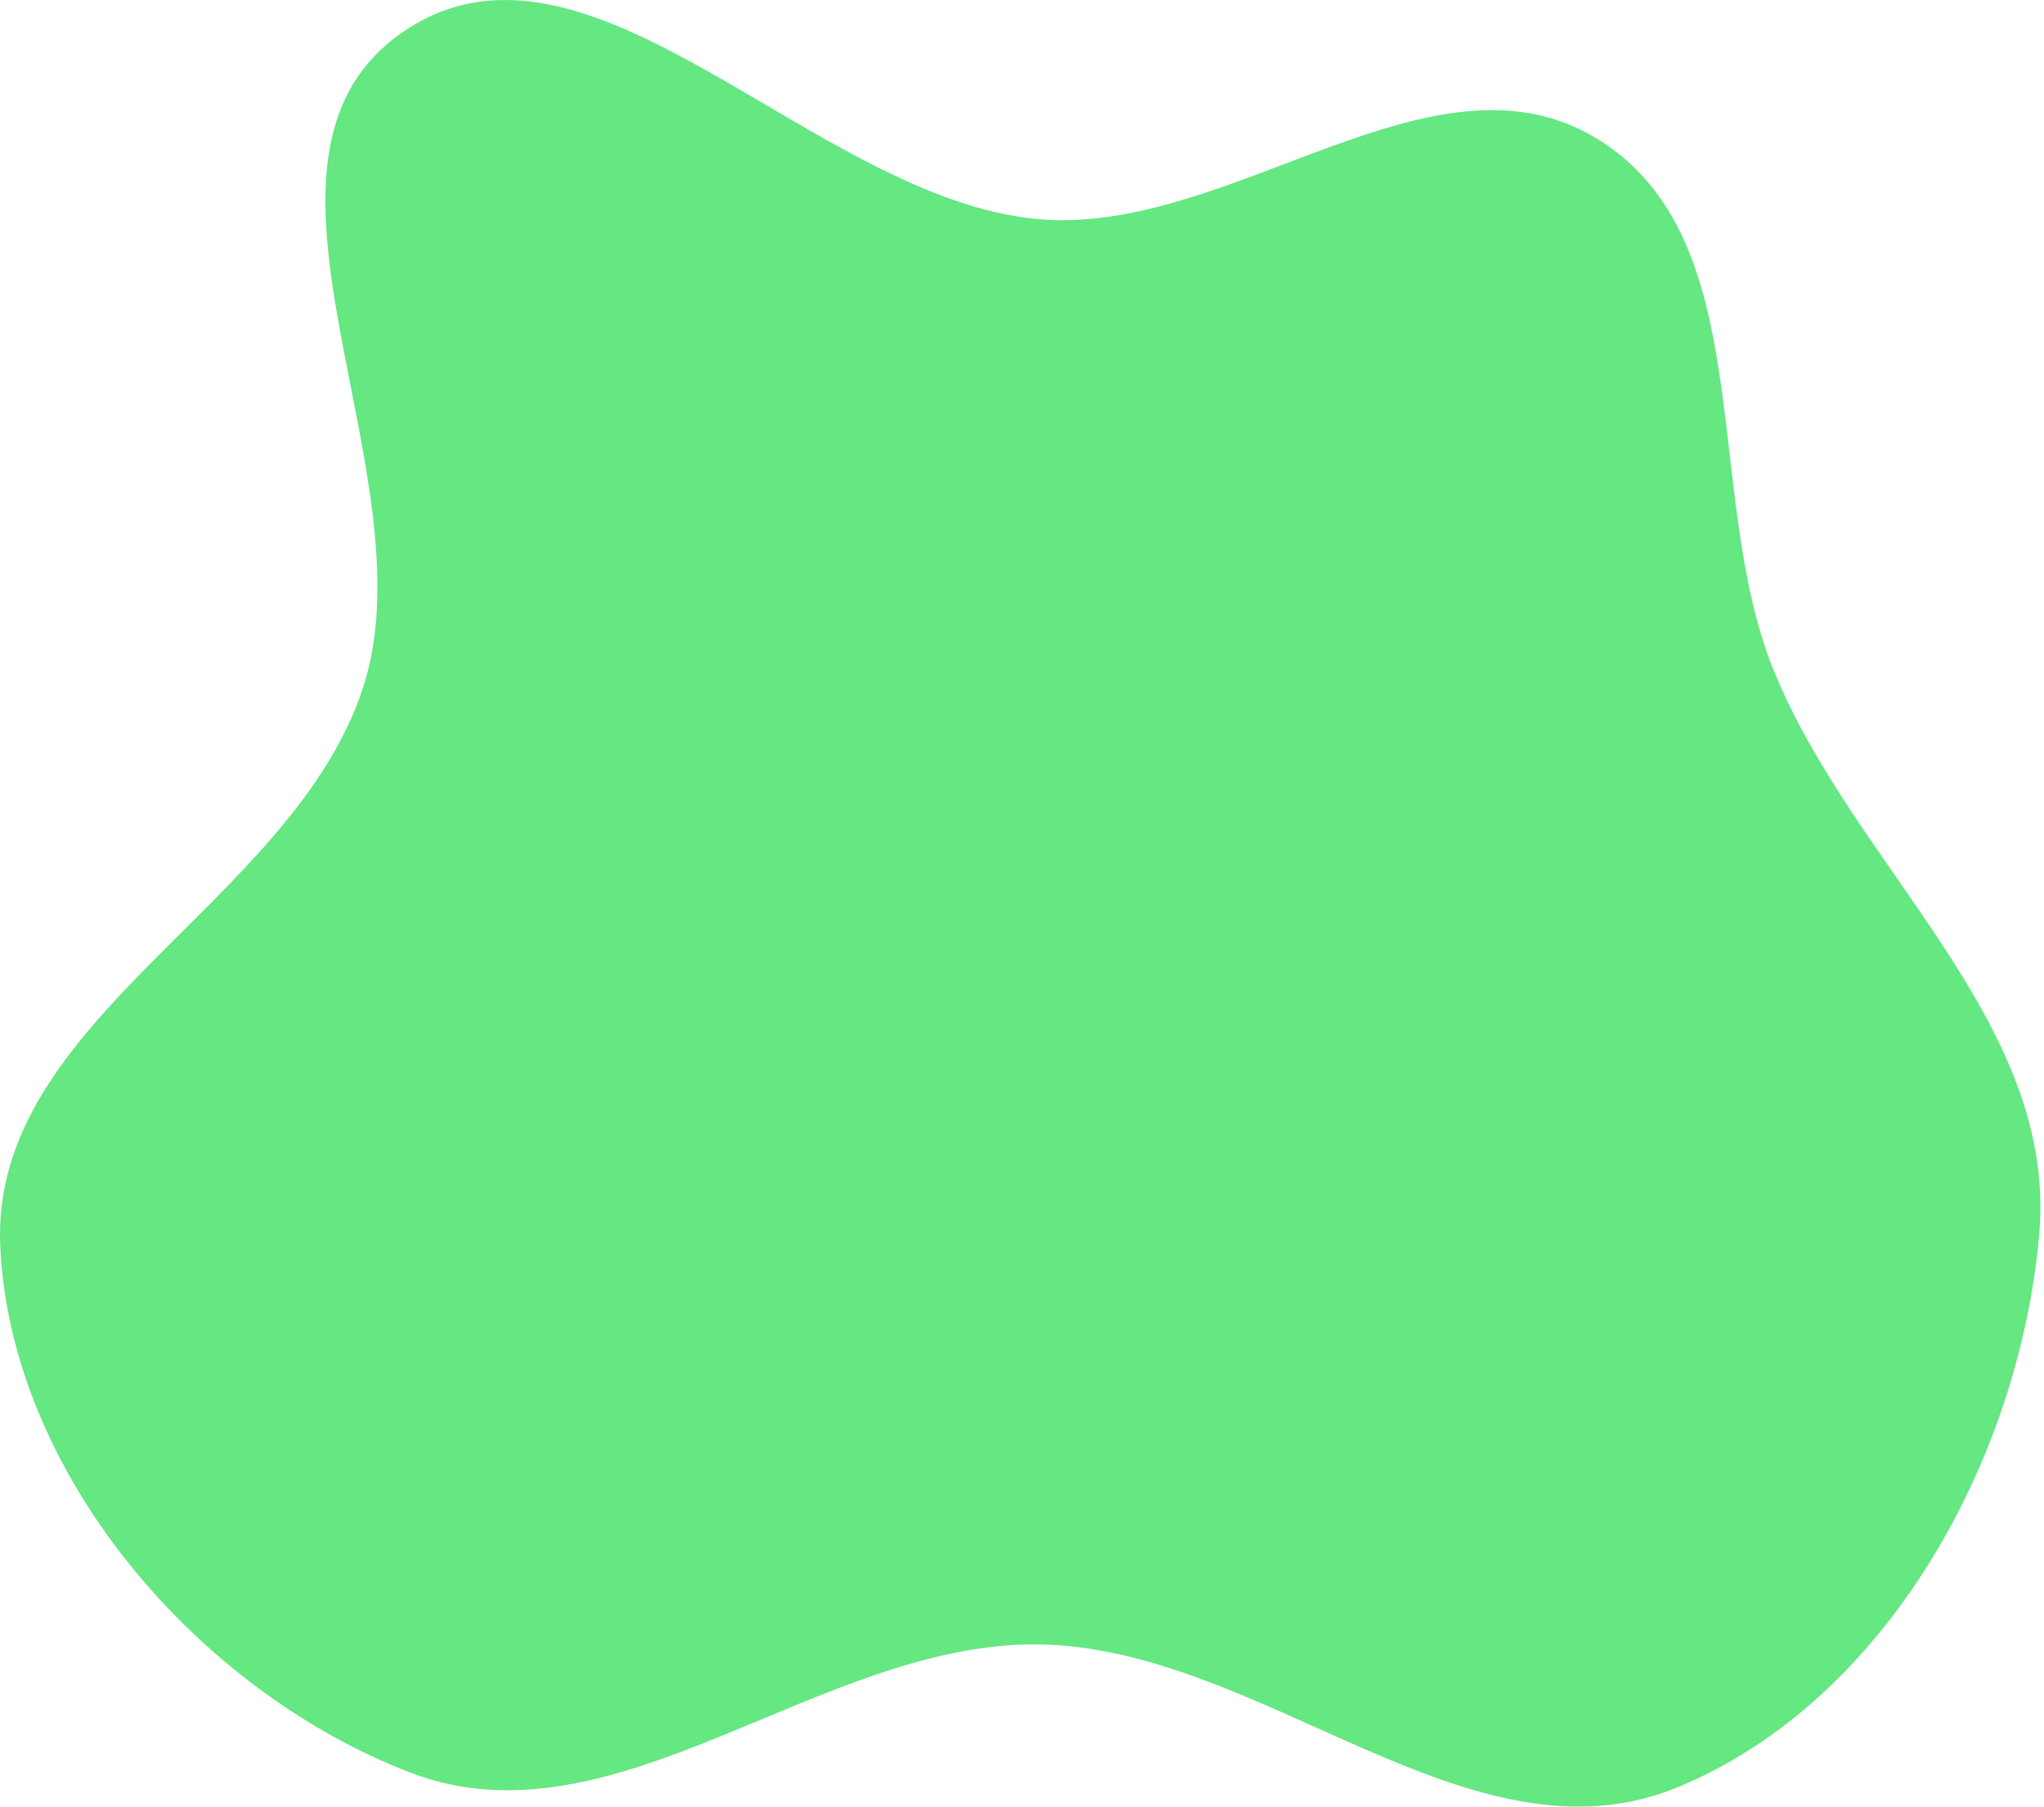 <svg width="241" height="213" viewBox="0 0 241 213" fill="none" xmlns="http://www.w3.org/2000/svg">
<path fill-rule="evenodd" clip-rule="evenodd" d="M122.42 193.876C148.788 194.185 173.331 220.758 197.727 210.747C222.395 200.624 238.154 172.008 240.444 145.443C242.602 120.411 218.496 102.231 209.09 78.934C200.658 58.049 207.538 28.139 188.333 16.373C168.931 4.487 145.084 27.851 122.42 25.836C95.813 23.47 69.336 -11.403 47.404 3.844C25.658 18.96 51.087 56.071 42.759 81.212C34.343 106.62 -1.149 120.122 0.029 146.862C1.212 173.738 23.274 199.345 48.387 208.992C72.489 218.25 96.603 193.572 122.42 193.876Z" fill="#65E782"/>
</svg>